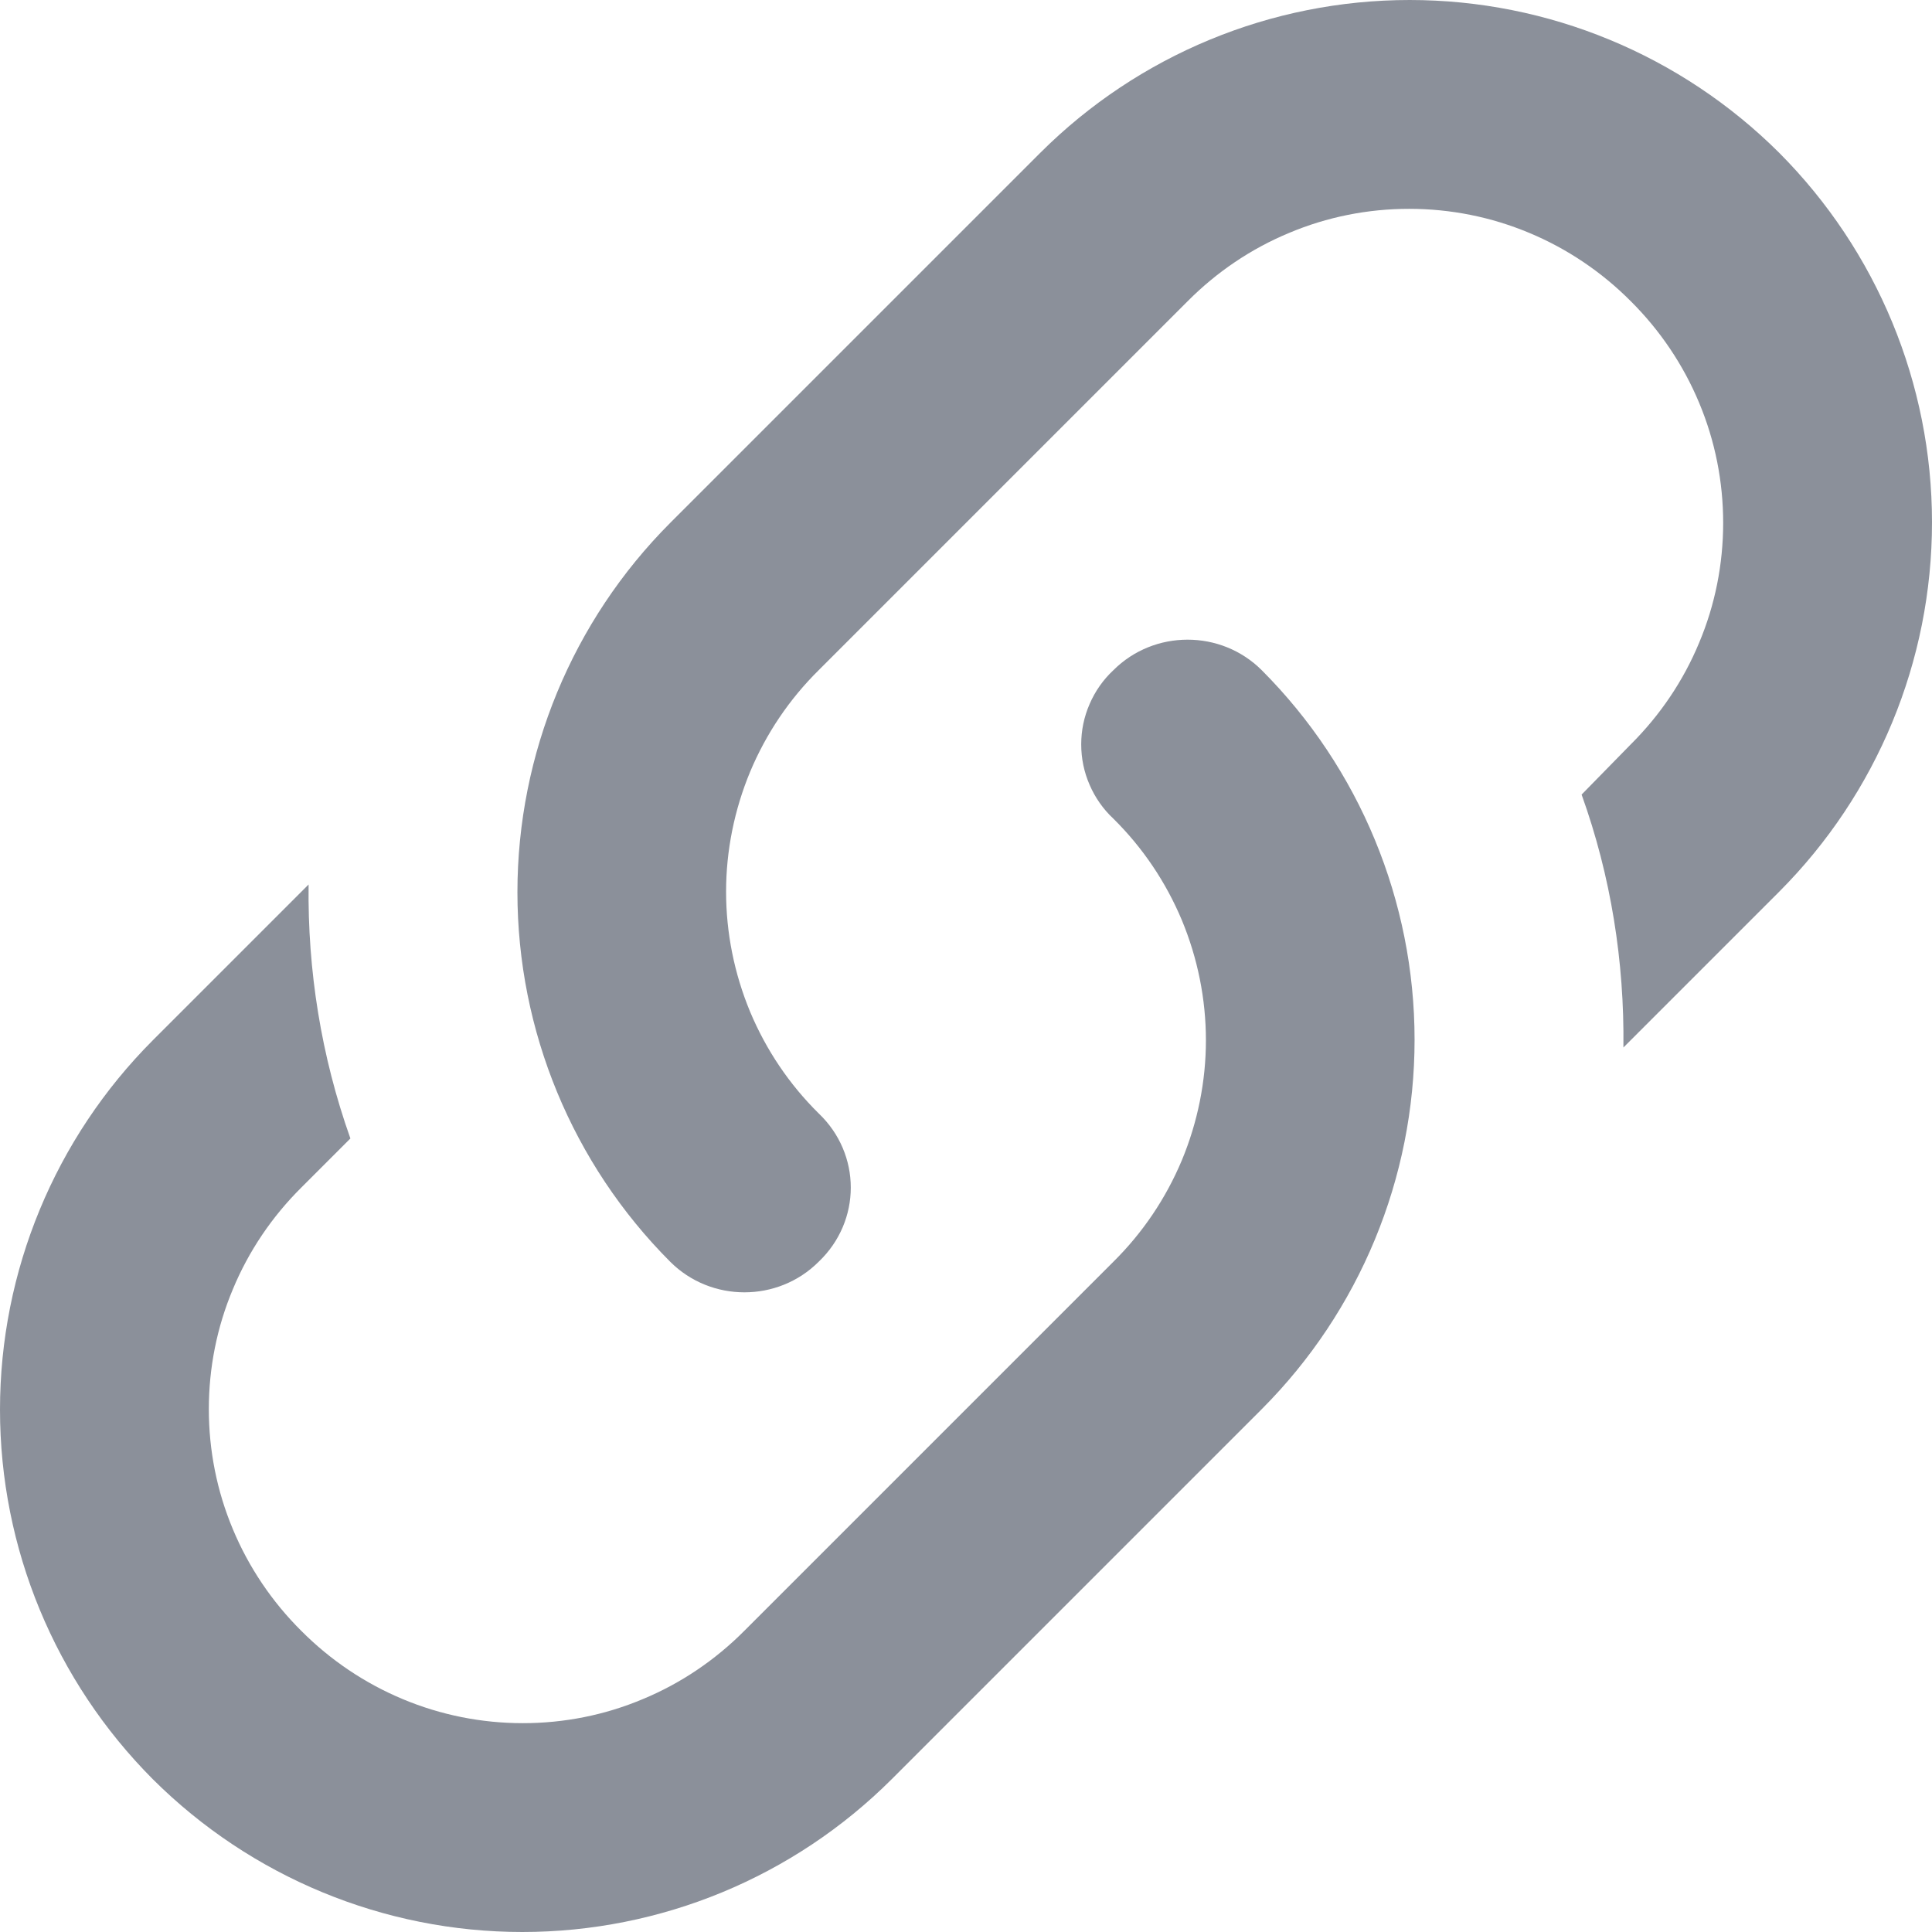 <svg width="11" height="11" viewBox="0 0 11 11" fill="none" xmlns="http://www.w3.org/2000/svg">
<path d="M4.661 6.339C4.905 6.571 4.905 6.952 4.661 7.184C4.429 7.416 4.048 7.416 3.816 7.184C3.259 6.626 2.946 5.869 2.946 5.08C2.946 4.292 3.259 3.535 3.816 2.977L5.923 0.87C6.481 0.313 7.237 0 8.026 0C8.815 0 9.571 0.313 10.13 0.87C10.687 1.429 11 2.185 11 2.974C11 3.763 10.687 4.519 10.13 5.077L9.243 5.964C9.249 5.476 9.172 4.988 9.005 4.524L9.285 4.238C9.451 4.073 9.584 3.877 9.674 3.66C9.765 3.444 9.811 3.212 9.811 2.977C9.811 2.742 9.765 2.51 9.674 2.293C9.584 2.077 9.451 1.88 9.285 1.715C9.12 1.549 8.923 1.416 8.707 1.326C8.49 1.235 8.258 1.189 8.023 1.189C7.788 1.189 7.556 1.235 7.34 1.326C7.123 1.416 6.927 1.549 6.762 1.715L4.661 3.816C4.494 3.981 4.362 4.177 4.271 4.394C4.181 4.611 4.134 4.843 4.134 5.077C4.134 5.312 4.181 5.544 4.271 5.761C4.362 5.978 4.494 6.174 4.661 6.339ZM6.339 3.816C6.571 3.584 6.952 3.584 7.184 3.816C7.741 4.374 8.054 5.131 8.054 5.92C8.054 6.708 7.741 7.465 7.184 8.023L5.077 10.13C4.519 10.687 3.763 11 2.974 11C2.185 11 1.429 10.687 0.87 10.13C0.313 9.571 0 8.815 0 8.026C0 7.237 0.313 6.481 0.87 5.923L1.757 5.036C1.751 5.524 1.828 6.012 1.995 6.482L1.715 6.762C1.549 6.927 1.416 7.123 1.326 7.34C1.235 7.556 1.189 7.788 1.189 8.023C1.189 8.258 1.235 8.49 1.326 8.707C1.416 8.923 1.549 9.12 1.715 9.285C1.88 9.451 2.077 9.584 2.293 9.674C2.51 9.765 2.742 9.811 2.977 9.811C3.212 9.811 3.444 9.765 3.66 9.674C3.877 9.584 4.073 9.451 4.238 9.285L6.339 7.184C6.506 7.019 6.638 6.823 6.729 6.606C6.819 6.389 6.866 6.157 6.866 5.923C6.866 5.688 6.819 5.456 6.729 5.239C6.638 5.022 6.506 4.826 6.339 4.661C6.281 4.607 6.235 4.541 6.204 4.469C6.172 4.396 6.156 4.318 6.156 4.238C6.156 4.159 6.172 4.081 6.204 4.008C6.235 3.936 6.281 3.87 6.339 3.816Z" fill="#8B909A"/>
</svg>
